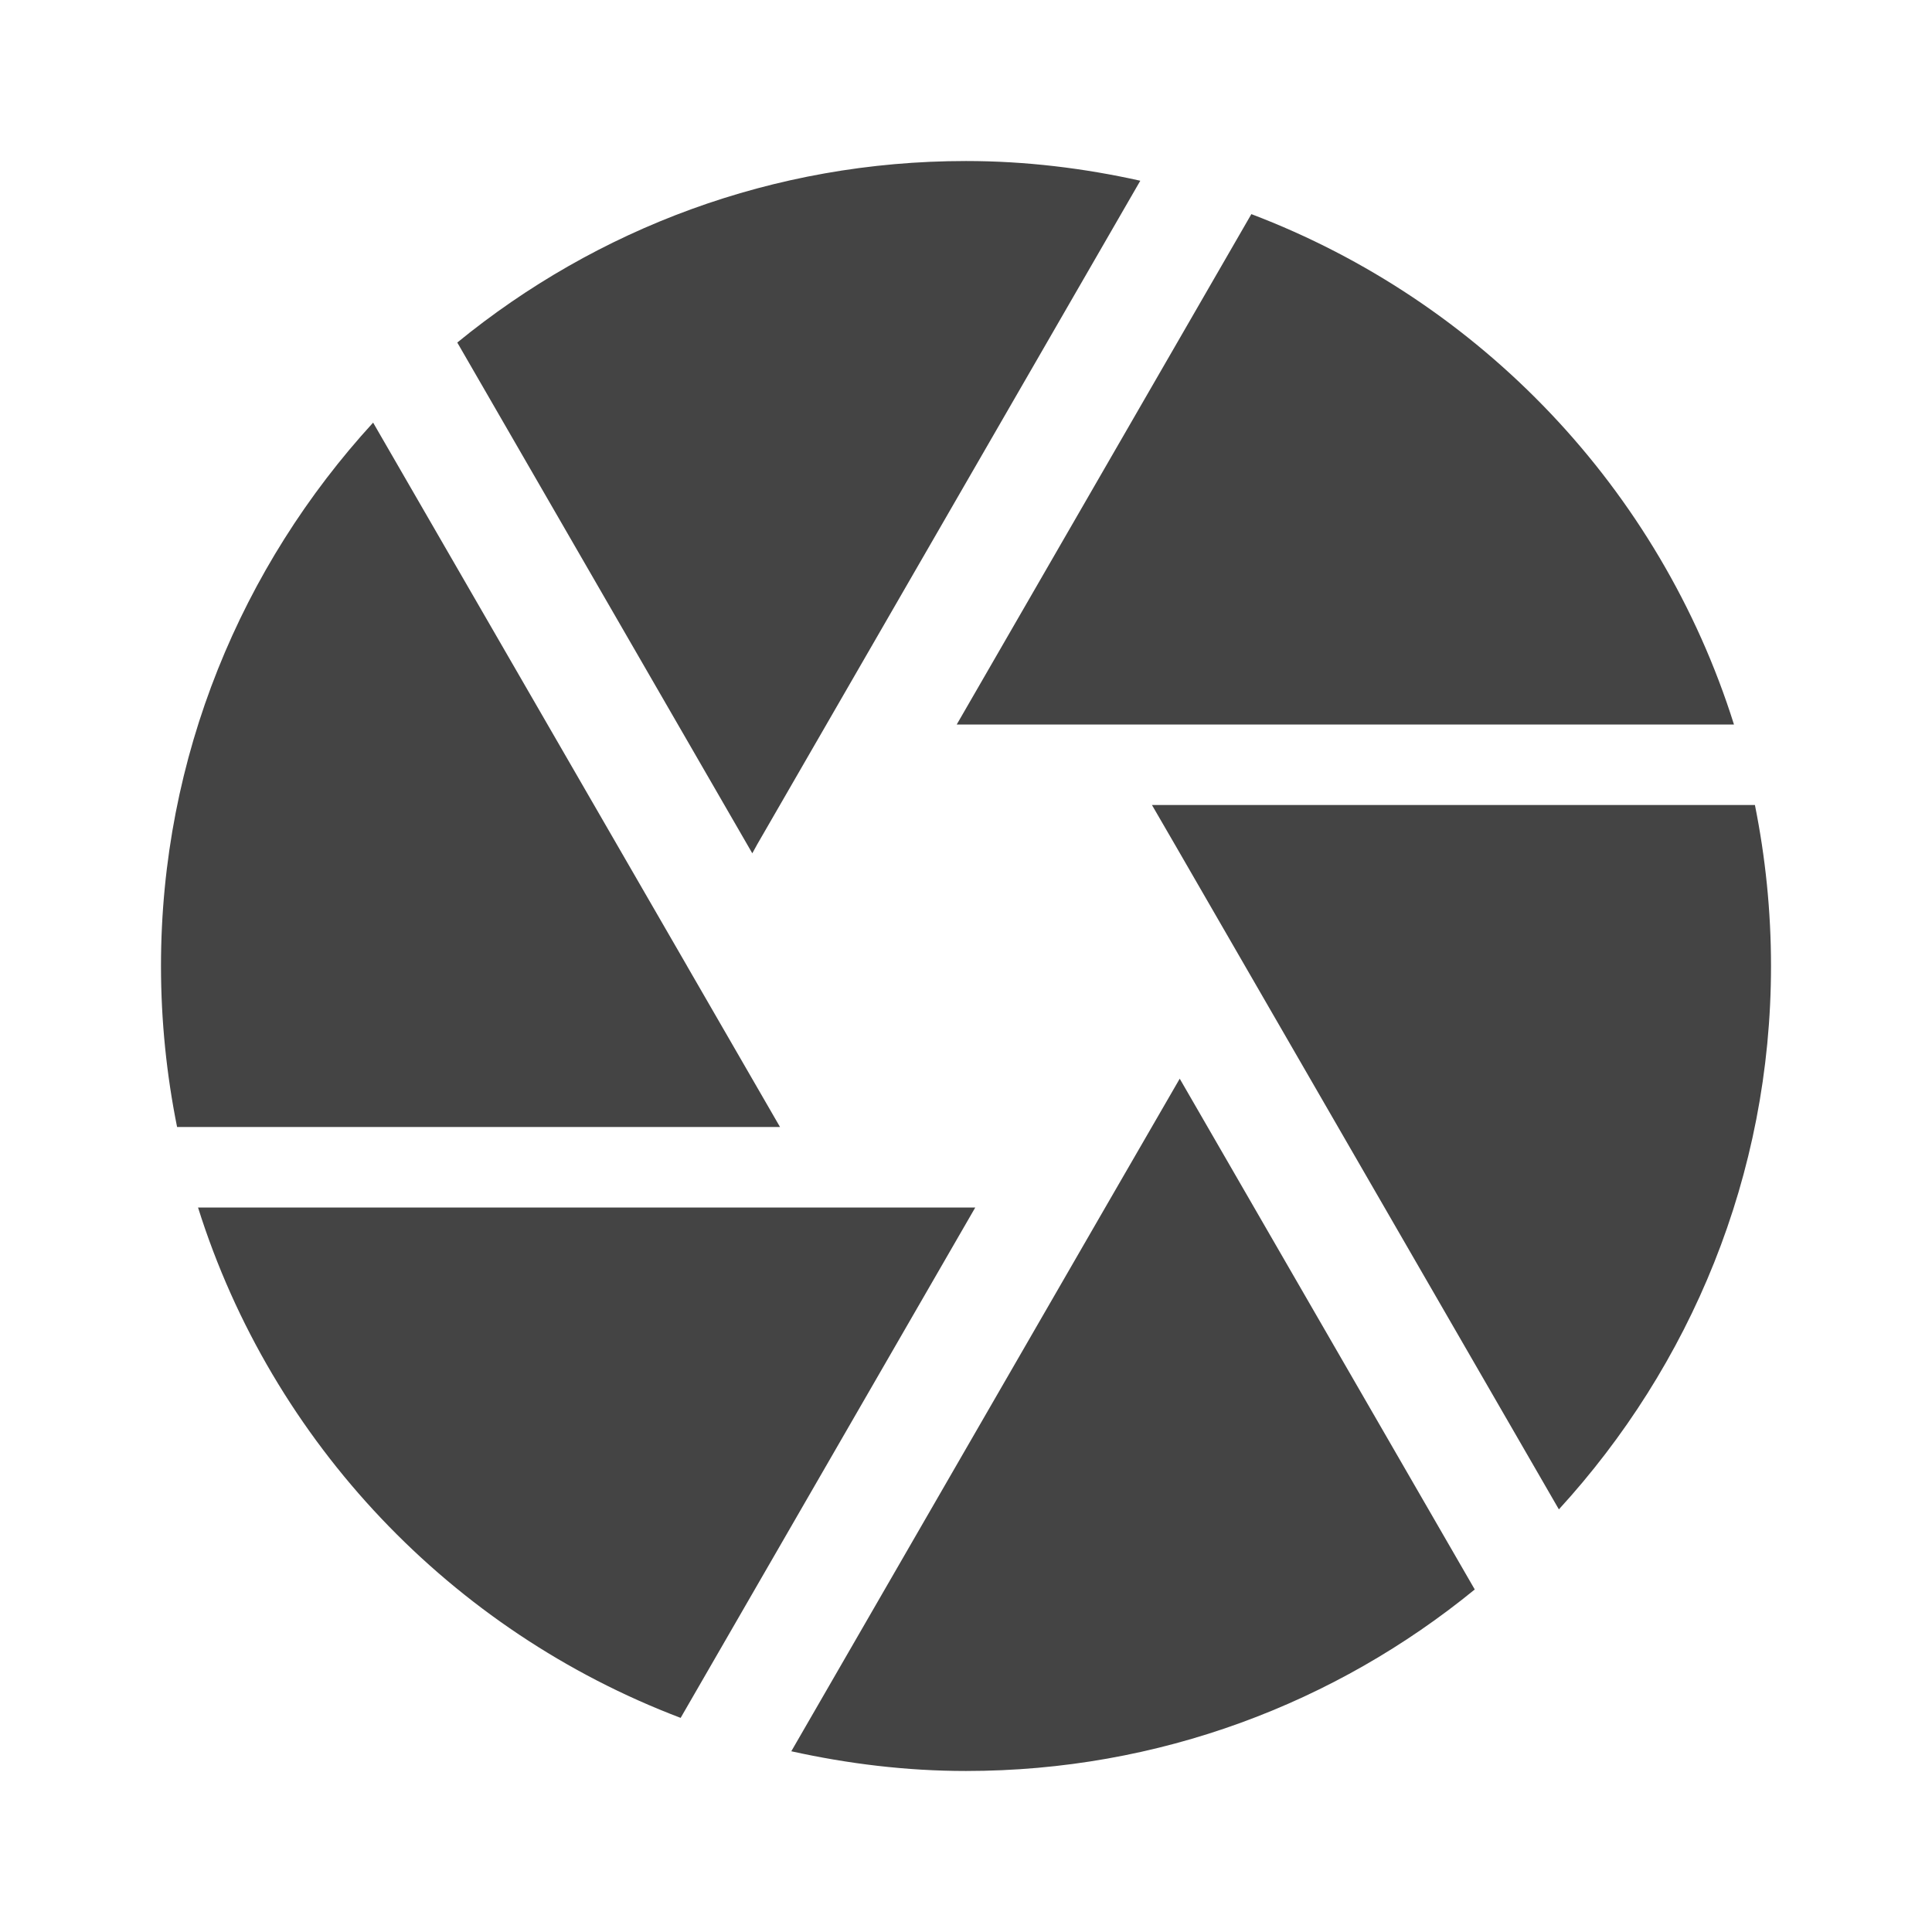 <?xml version="1.0" encoding="utf-8"?>
<!-- Generated by IcoMoon.io -->
<!DOCTYPE svg PUBLIC "-//W3C//DTD SVG 1.1//EN" "http://www.w3.org/Graphics/SVG/1.1/DTD/svg11.dtd">
<svg version="1.1" xmlns="http://www.w3.org/2000/svg" xmlns:xlink="http://www.w3.org/1999/xlink" width="64" height="64" viewBox="0 0 64 64">
<path d="M25.067 28l12.707-22.013c-1.853-0.413-3.787-0.653-5.773-0.653-6.4 0-12.253 2.253-16.853 6.013l9.773 16.92 0.147-0.267zM57.44 24c-2.453-7.8-8.4-14.027-15.987-16.907l-9.76 16.907h25.747zM58.133 26.667h-19.973l0.773 1.333 12.707 22c4.347-4.747 7.027-11.053 7.027-18 0-1.827-0.187-3.613-0.533-5.333zM22.76 32l-10.4-18c-4.347 4.747-7.027 11.053-7.027 18 0 1.827 0.187 3.613 0.533 5.333h19.973l-3.080-5.333zM6.56 40c2.453 7.8 8.4 14.027 15.987 16.907l9.76-16.907h-25.747zM36.613 40l-10.4 18.013c1.867 0.413 3.8 0.653 5.787 0.653 6.4 0 12.253-2.253 16.853-6.013l-9.773-16.92-2.467 4.267z" fill="#444444"></path>
</svg>
